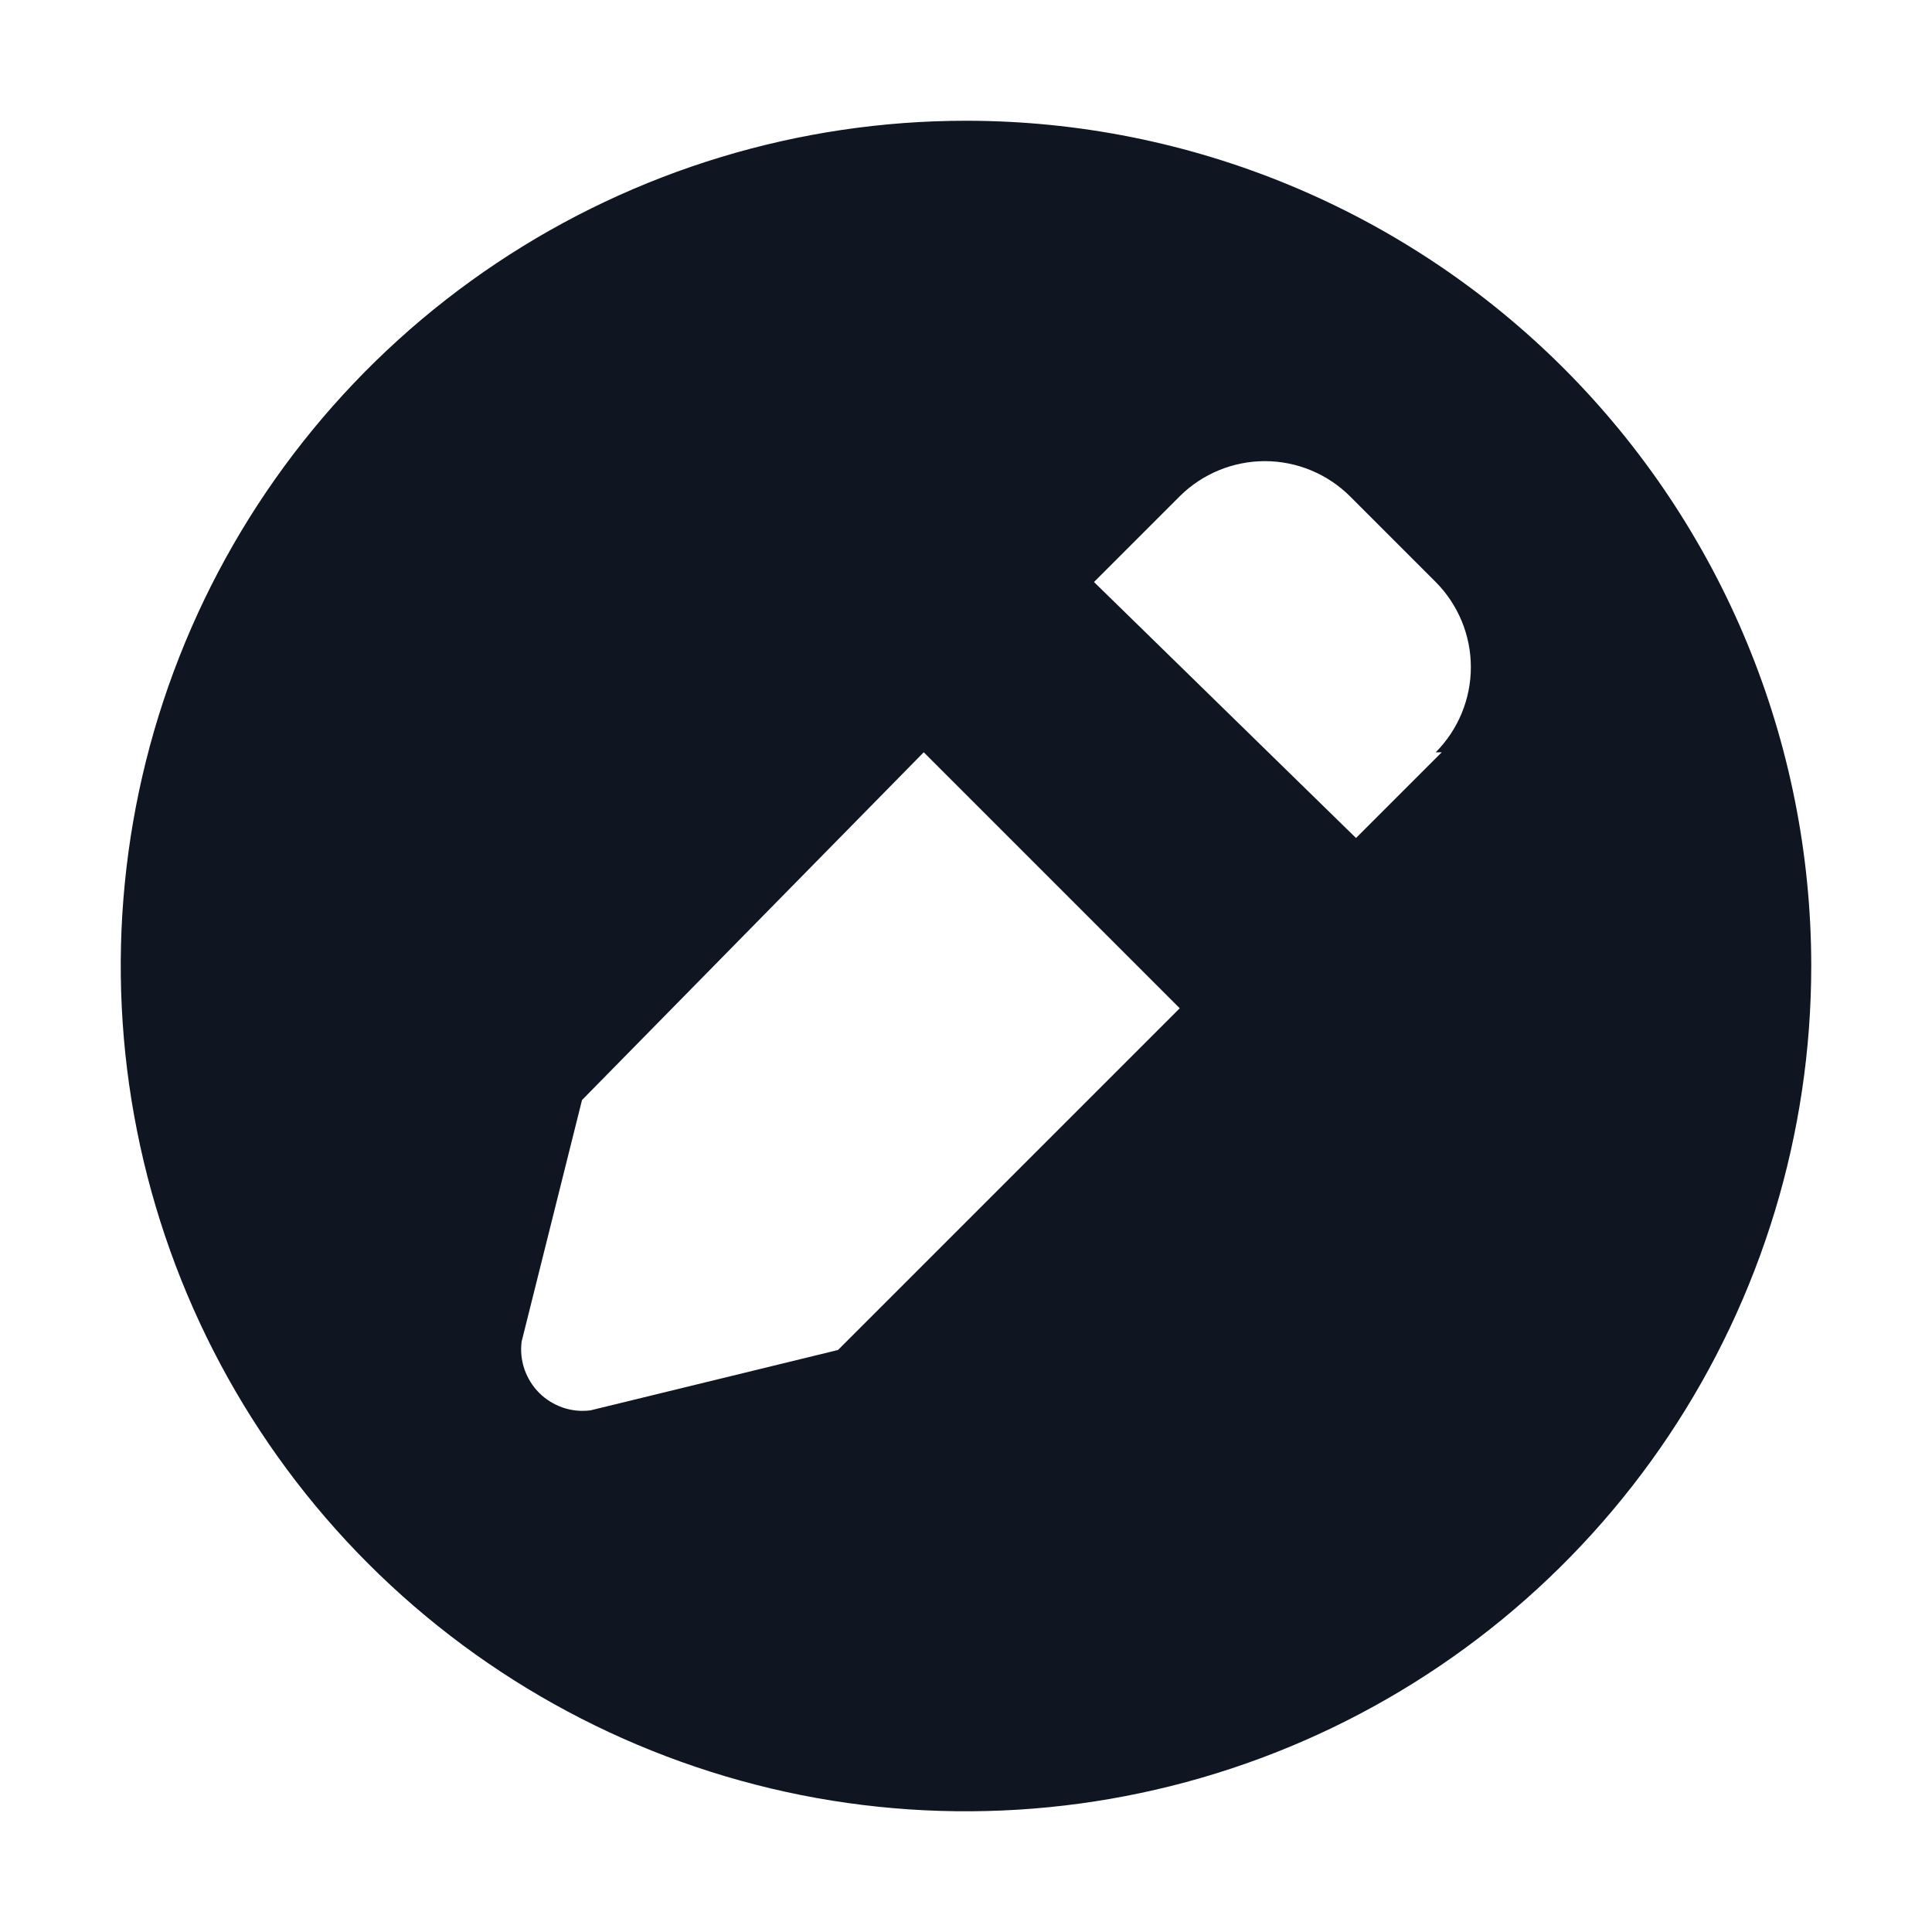 <svg width="16" height="16" viewBox="0 0 16 16" fill="none" xmlns="http://www.w3.org/2000/svg">
<path d="M8 1C6.616 1 5.262 1.411 4.111 2.18C2.96 2.949 2.063 4.042 1.533 5.321C1.003 6.6 0.864 8.008 1.135 9.366C1.405 10.723 2.071 11.971 3.05 12.95C4.029 13.929 5.277 14.595 6.634 14.866C7.992 15.136 9.4 14.997 10.679 14.467C11.958 13.937 13.051 13.04 13.82 11.889C14.589 10.738 15 9.384 15 8C15 6.143 14.262 4.363 12.95 3.05C11.637 1.738 9.857 1 8 1ZM6.94 11.18L4.89 11.68C4.813 11.69 4.734 11.682 4.661 11.657C4.587 11.631 4.52 11.59 4.465 11.535C4.41 11.48 4.369 11.413 4.343 11.339C4.318 11.266 4.31 11.187 4.32 11.11L4.82 9.11L7.65 6.23L9.77 8.35L6.94 11.18ZM11.94 6.23L11.23 6.94L9.06 4.82L9.77 4.11C9.957 3.924 10.211 3.819 10.475 3.819C10.739 3.819 10.993 3.924 11.18 4.11L11.89 4.82C12.076 5.007 12.181 5.261 12.181 5.525C12.181 5.789 12.076 6.043 11.89 6.23H11.94Z" fill="#0F1621"/>
</svg>

